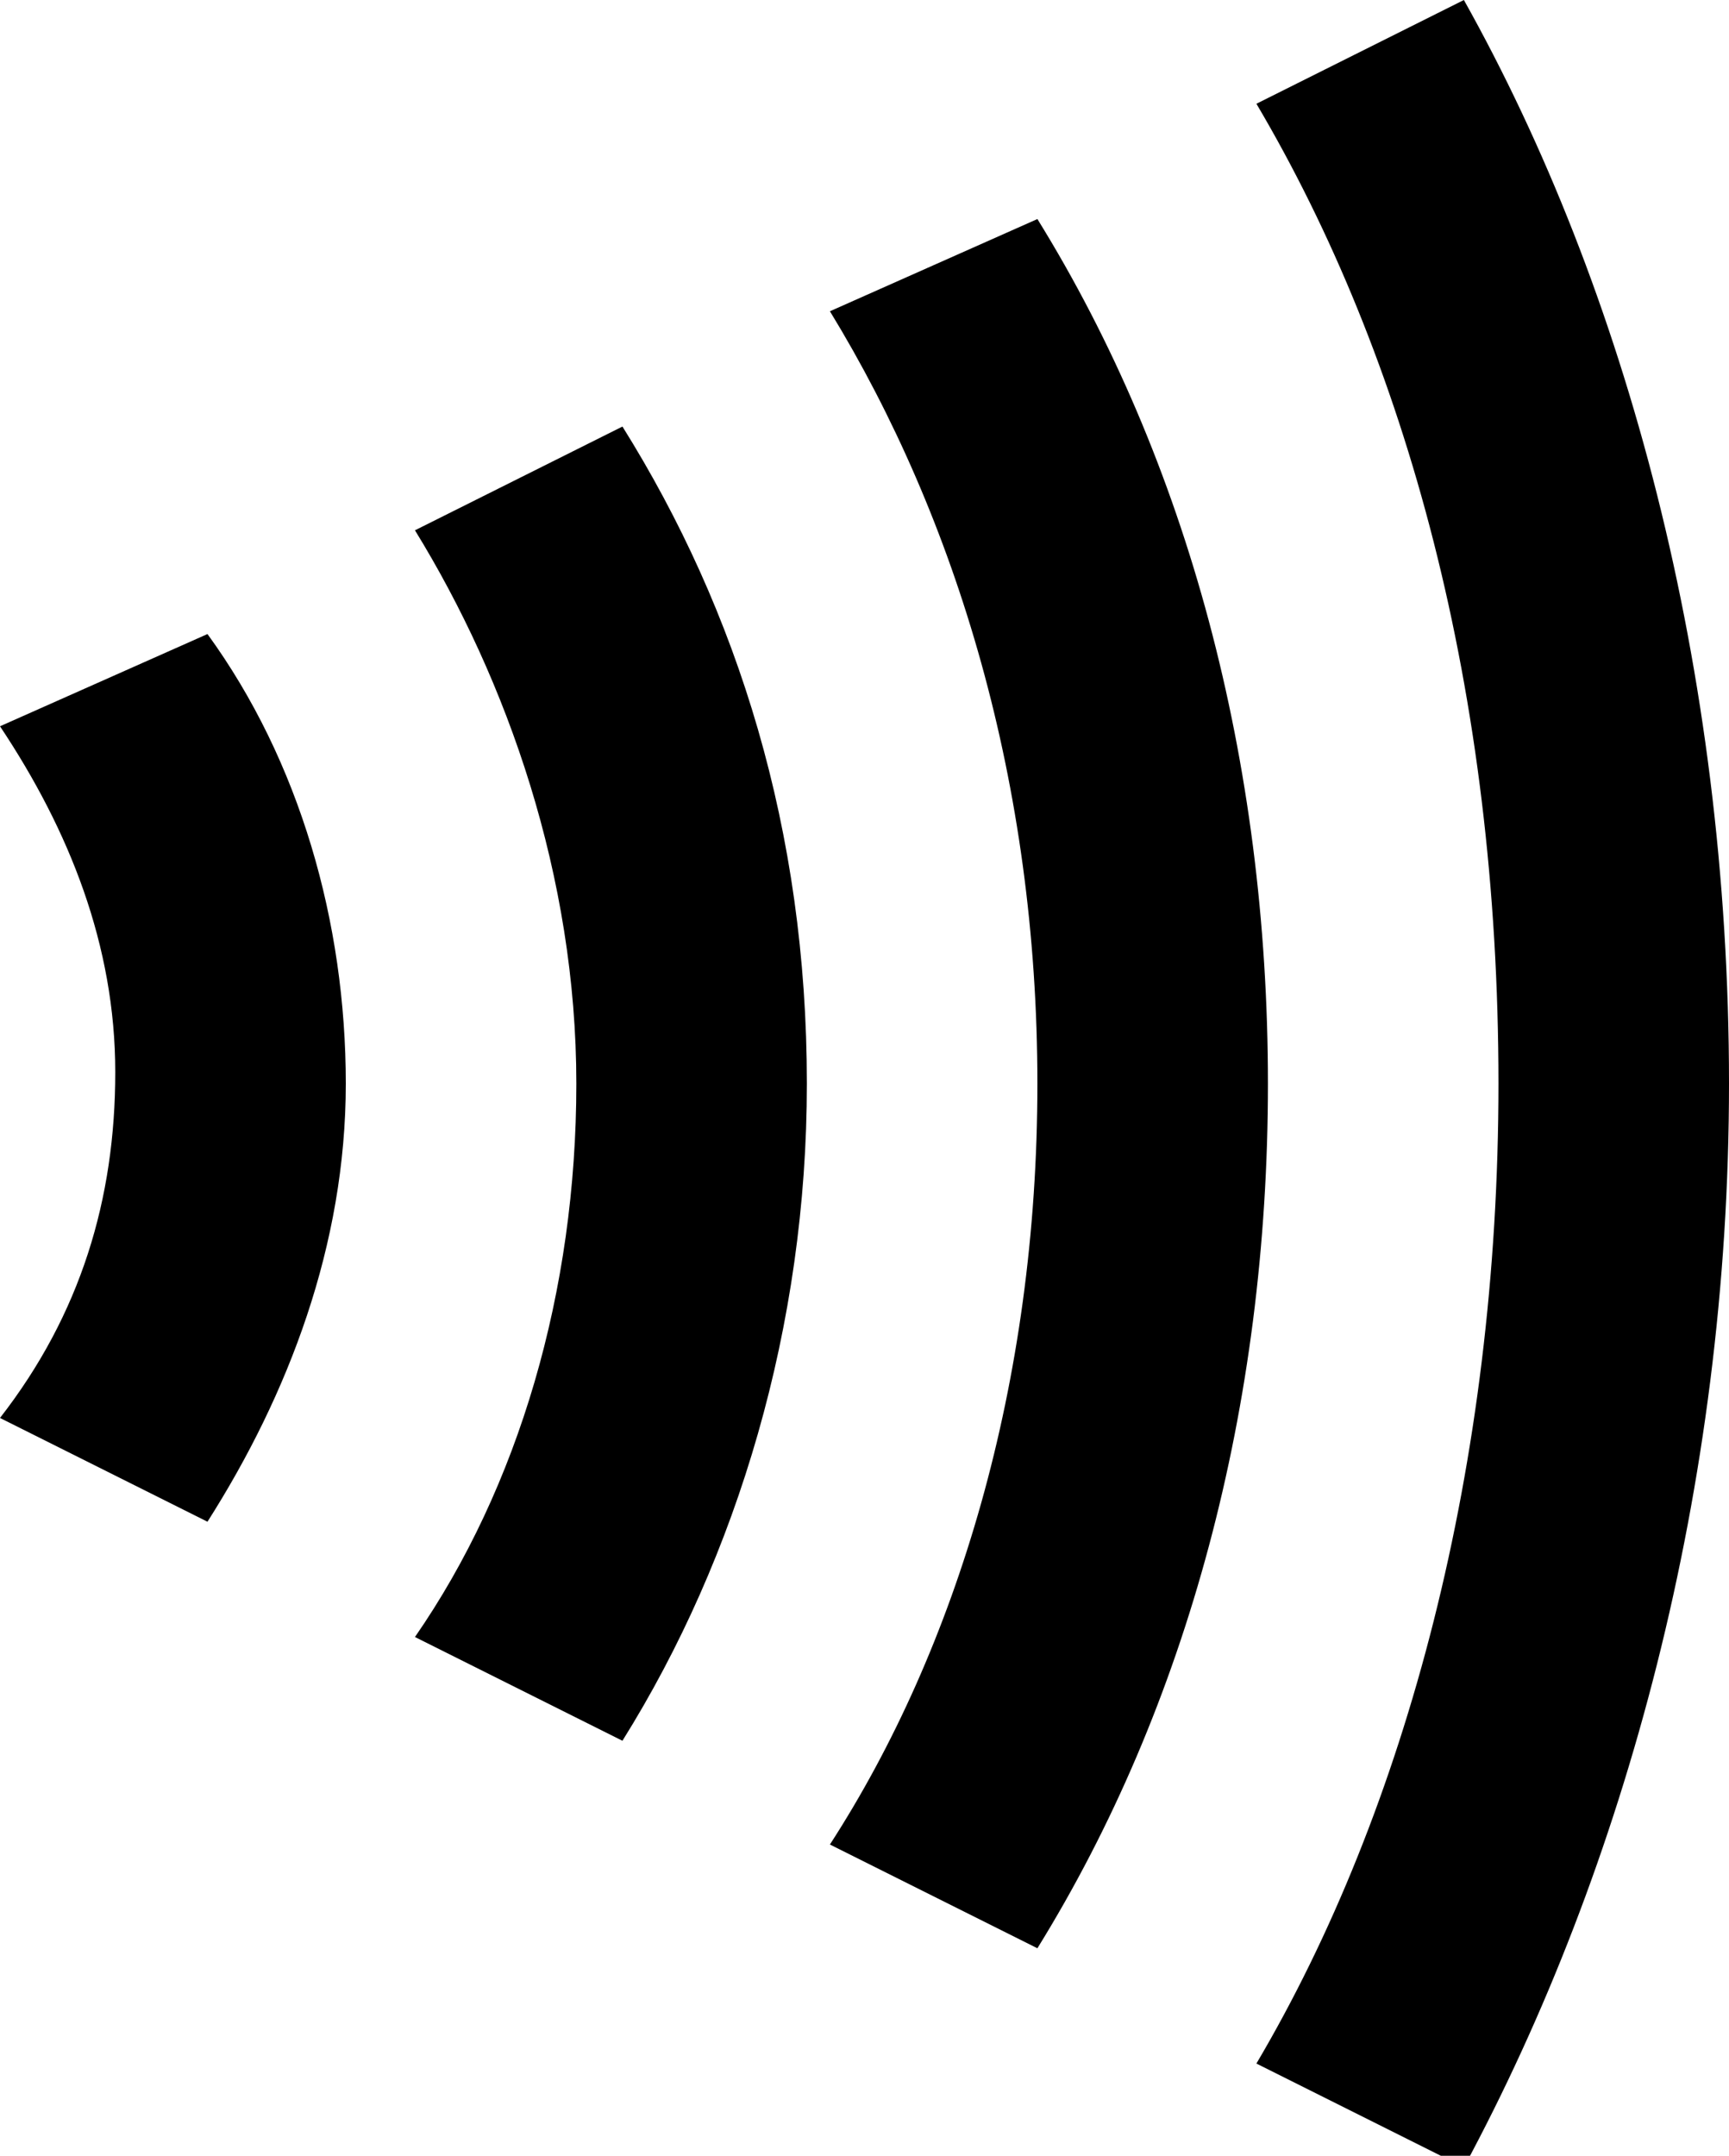 <svg fill="none" viewBox="0 0 15 18.7">
	<path fill="currentColor" fill-rule="evenodd" d="M15 9.4c0-3.6-.9-6.9-2.3-9.4l-1.8.9C12.2 3.1 13 6 13 9.4c0 3.3-.8 6.3-2.1 8.5l1.8.9c1.4-2.6 2.3-5.9 2.3-9.4zm-4 0c0-2.8-.7-5.4-2-7.5l-1.8.8C8.3 4.5 9 6.8 9 9.4c0 2.6-.7 4.9-1.8 6.6l1.8.9c1.3-2.1 2-4.7 2-7.5zM5.4 3.7C6.4 5.3 7 7.2 7 9.4c0 2.1-.6 4.1-1.6 5.7l-1.8-.9c.9-1.3 1.4-3 1.4-4.8s-.6-3.5-1.4-4.8l1.8-.9zM3 9.4C3 8 2.6 6.6 1.8 5.5L0 6.3c.6.9 1 1.9 1 3s-.3 2.1-1 3l1.8.9C2.5 12.1 3 10.8 3 9.4z" clip-rule="evenodd"/>
</svg>
